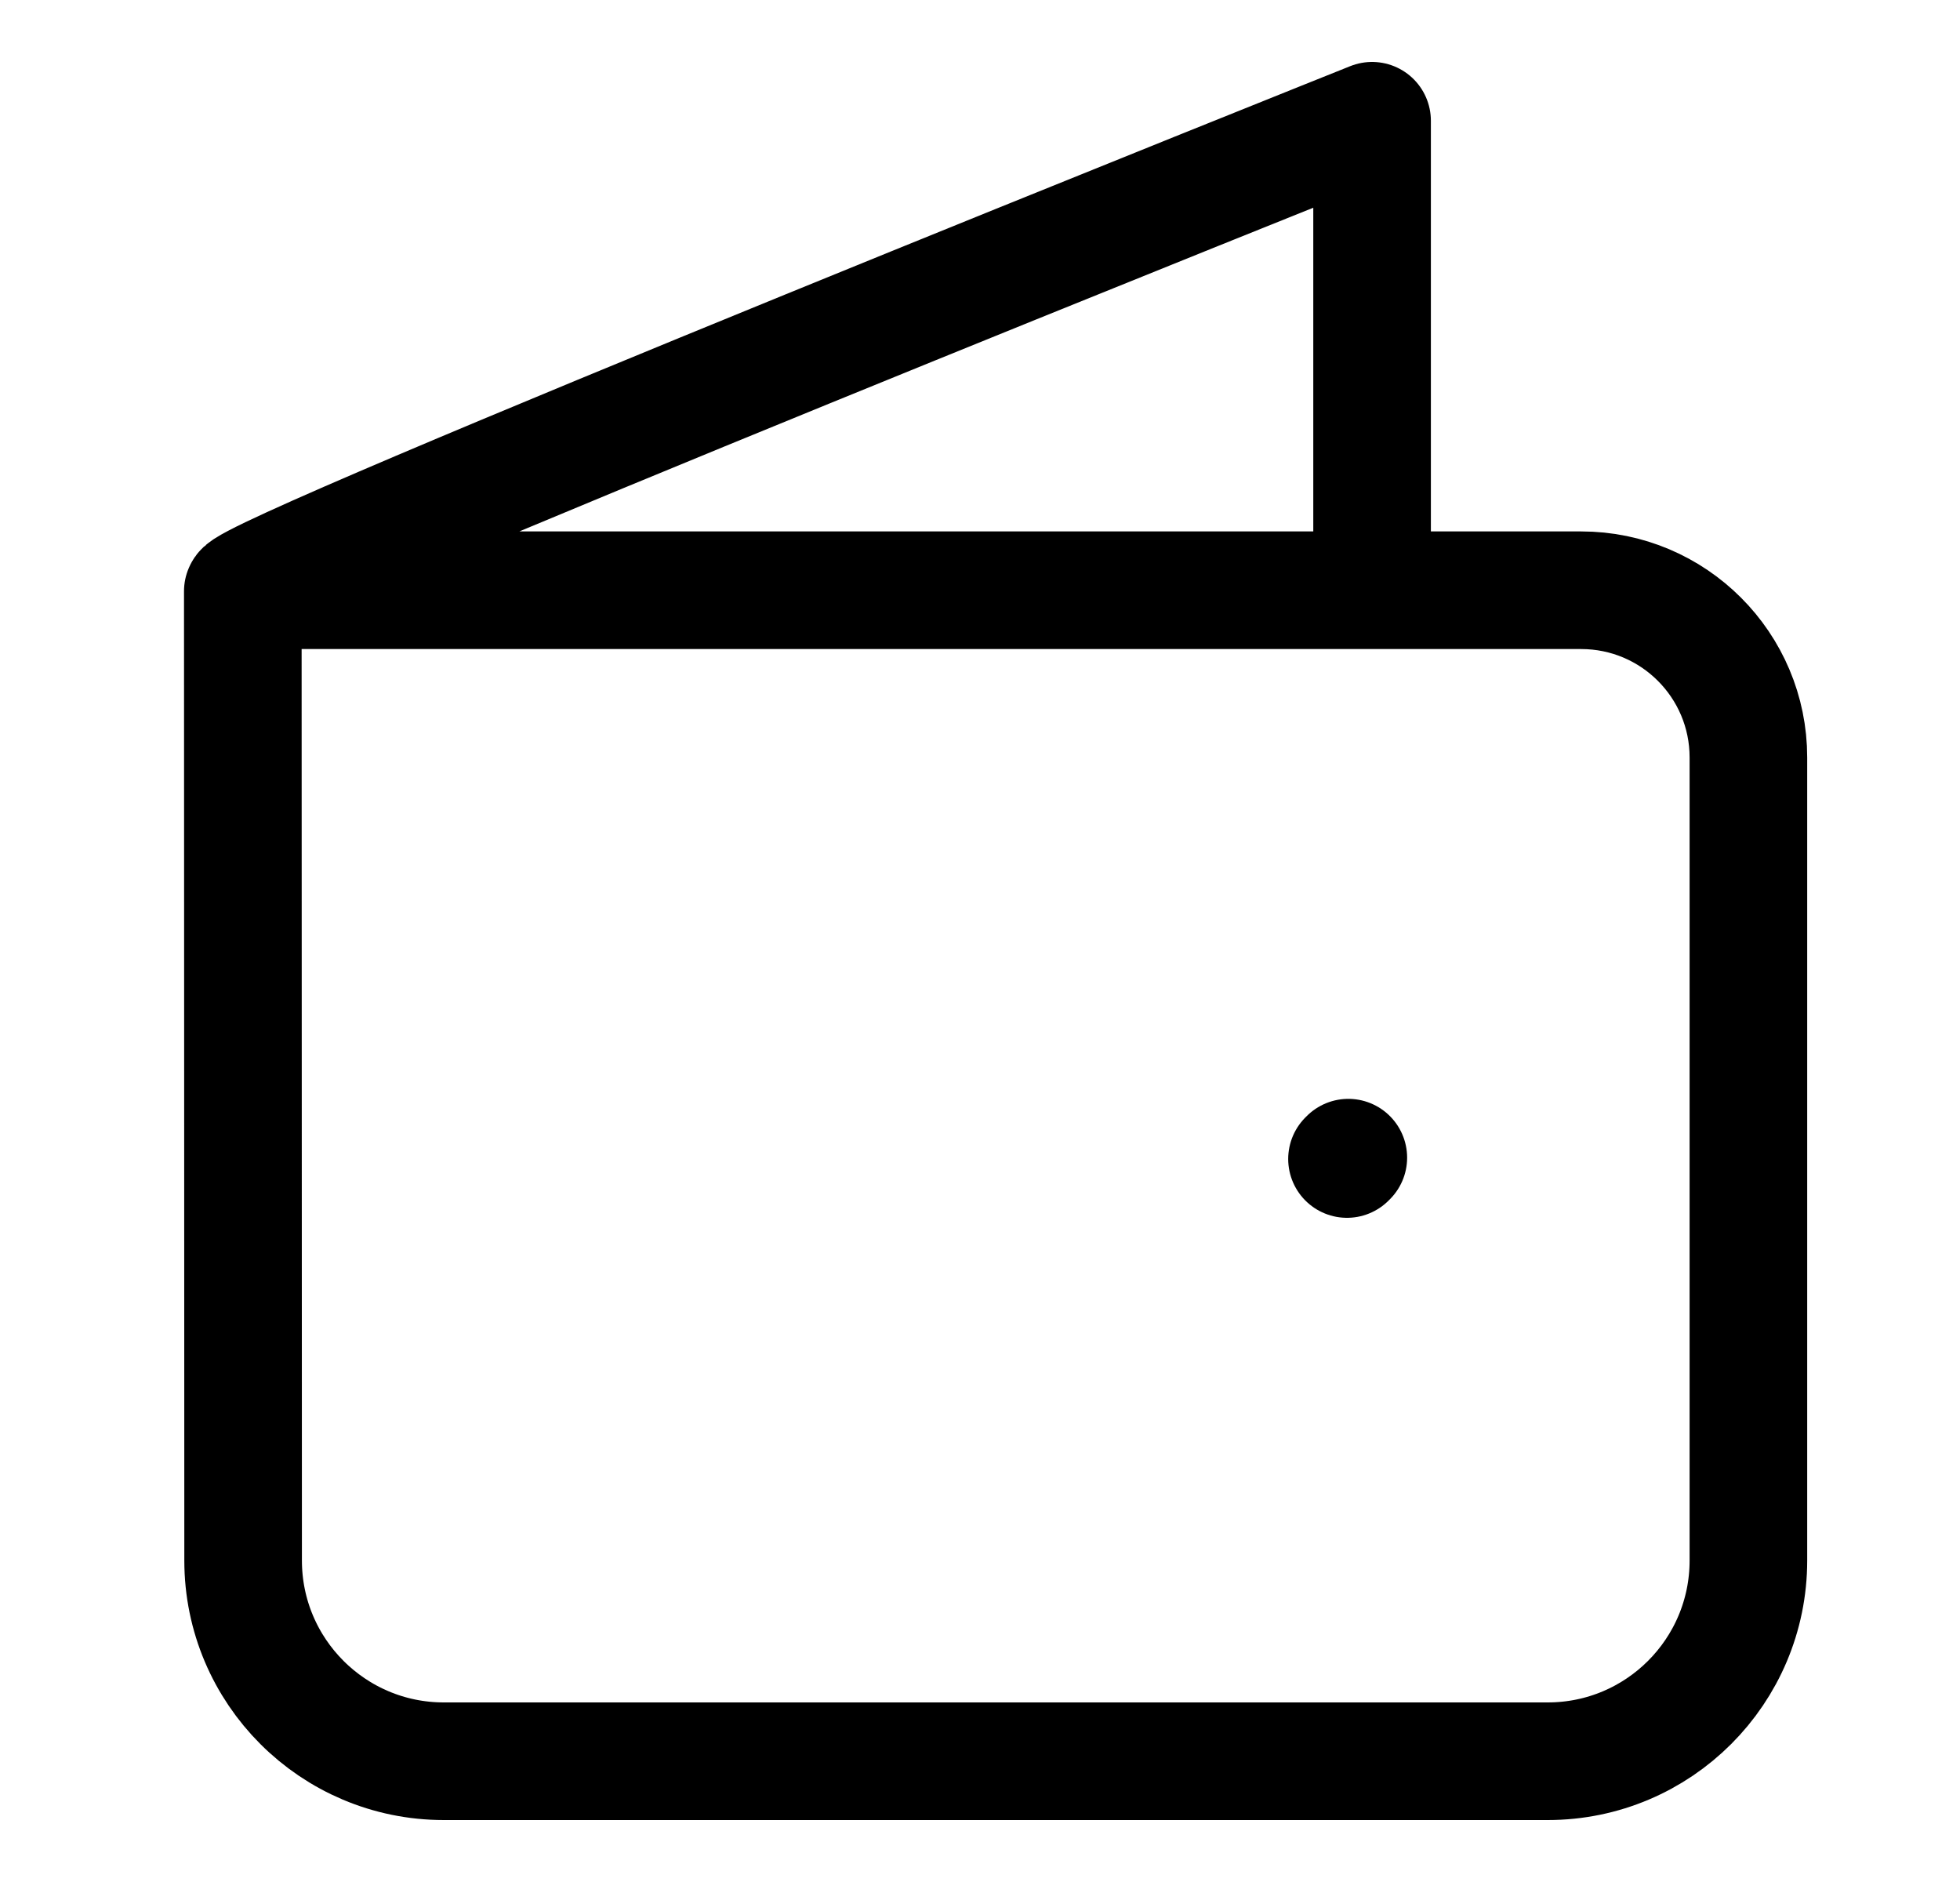 <svg width="25" height="24" viewBox="0 0 25 24" fill="none" xmlns="http://www.w3.org/2000/svg">
<path d="M3.097 7.54L3.101 19.9C3.101 21.314 4.248 22.46 5.661 22.46H19.741C21.155 22.46 22.301 21.314 22.301 19.9V9.66C22.301 8.482 21.346 7.527 20.168 7.527H3.115C3.107 7.527 3.099 7.532 3.097 7.54ZM3.097 7.54C3.097 7.3 17.501 1.54 17.501 1.54V6.94M17.198 14.763L17.181 14.78" stroke="black" stroke-width="1.5" stroke-linecap="round" stroke-linejoin="round"/>
</svg>
